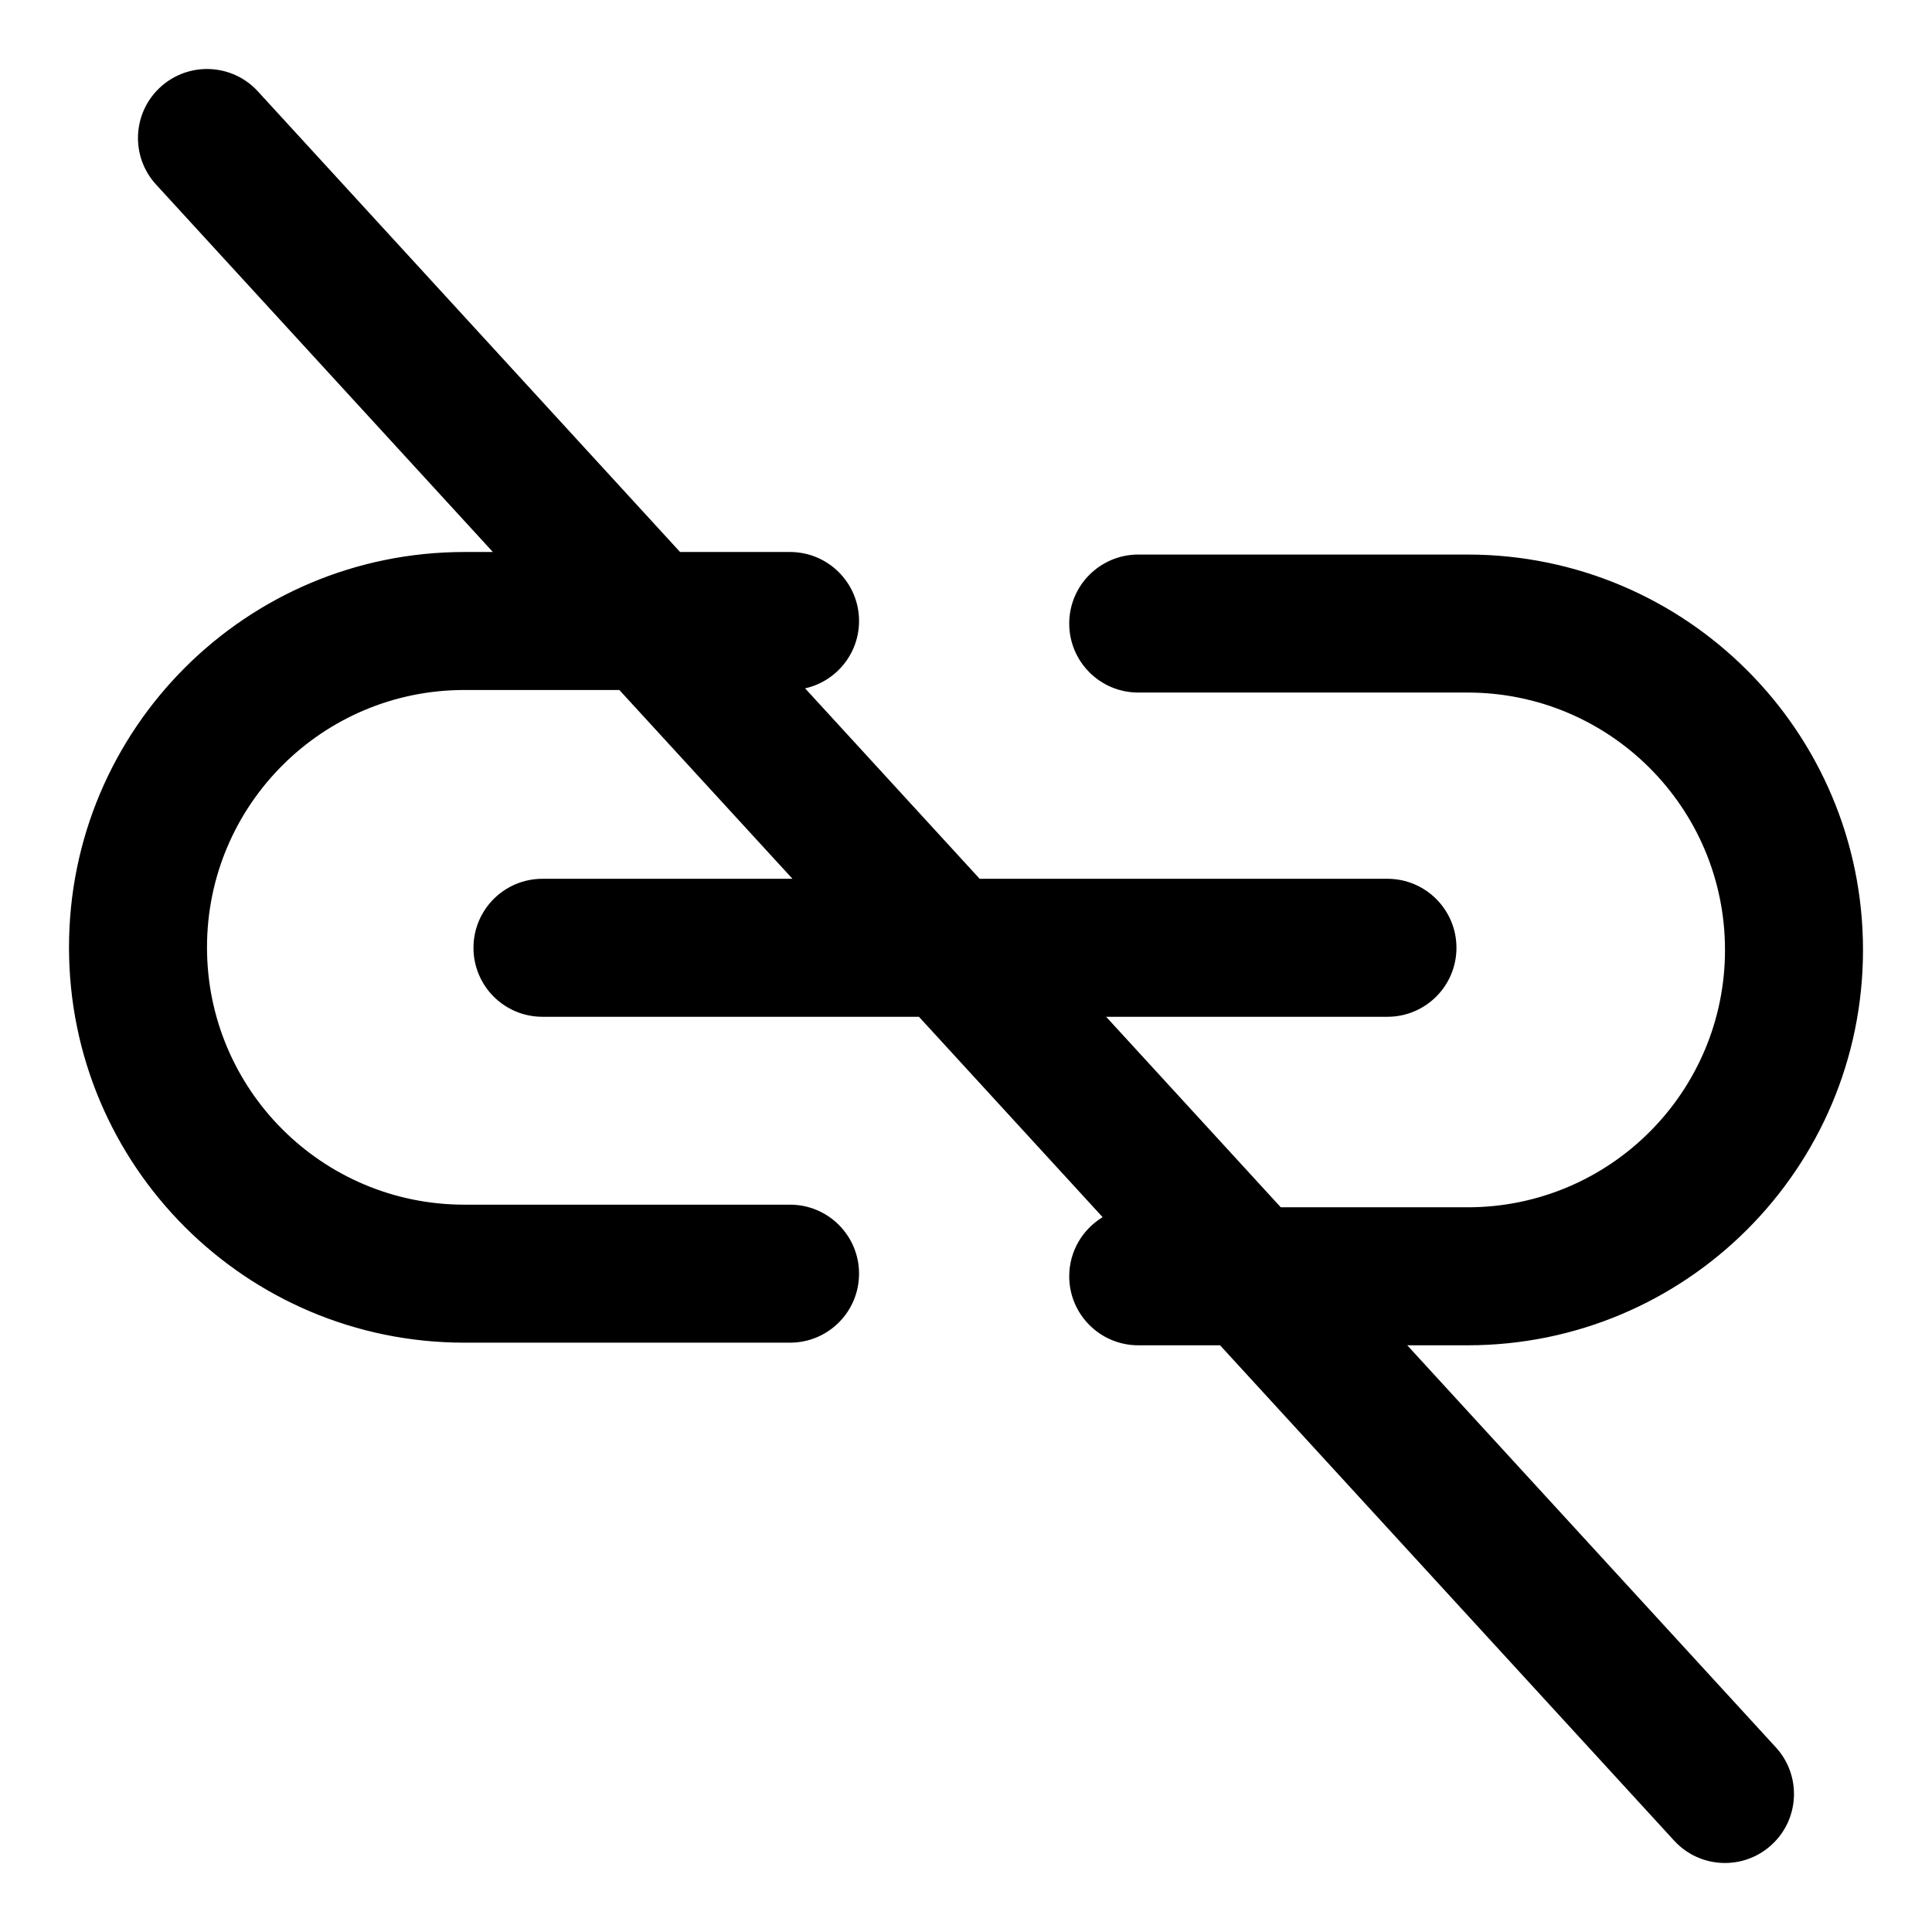 <svg width="28" height="28" viewBox="0 0 28 28" fill="none" xmlns="http://www.w3.org/2000/svg">
<path fill-rule="evenodd" clip-rule="evenodd" d="M25.737 25.324C26.11 25.731 26.083 26.364 25.675 26.737C25.268 27.11 24.636 27.083 24.263 26.676L17.682 19.497H16.497C15.944 19.497 15.496 19.049 15.496 18.497C15.496 18.134 15.69 17.816 15.98 17.64L13.318 14.736H7.862C7.309 14.736 6.862 14.289 6.862 13.736C6.862 13.184 7.309 12.736 7.862 12.736H11.485L8.976 10H6.73C4.67 10 3 11.67 3 13.73C3 15.79 4.67 17.459 6.73 17.459H11.45C12.002 17.459 12.45 17.907 12.45 18.459C12.45 19.012 12.002 19.459 11.45 19.459H6.73C3.565 19.459 1 16.894 1 13.73C1 10.565 3.565 8 6.73 8H7.143L2.263 2.676C1.889 2.269 1.917 1.636 2.324 1.263C2.731 0.89 3.364 0.917 3.737 1.324L9.856 8H11.45C12.002 8 12.45 8.448 12.45 9C12.45 9.477 12.115 9.877 11.668 9.976L14.198 12.736H20.108C20.66 12.736 21.108 13.184 21.108 13.736C21.108 14.289 20.66 14.736 20.108 14.736H16.031L18.562 17.497H21.27C23.33 17.497 25 15.827 25 13.767C25 11.707 23.33 10.037 21.27 10.037H16.497C15.944 10.037 15.496 9.59 15.496 9.037C15.496 8.485 15.944 8.037 16.497 8.037H21.27C24.435 8.037 27 10.603 27 13.767C27 16.932 24.435 19.497 21.27 19.497H20.395L25.737 25.324Z" fill="black"/>
</svg>
